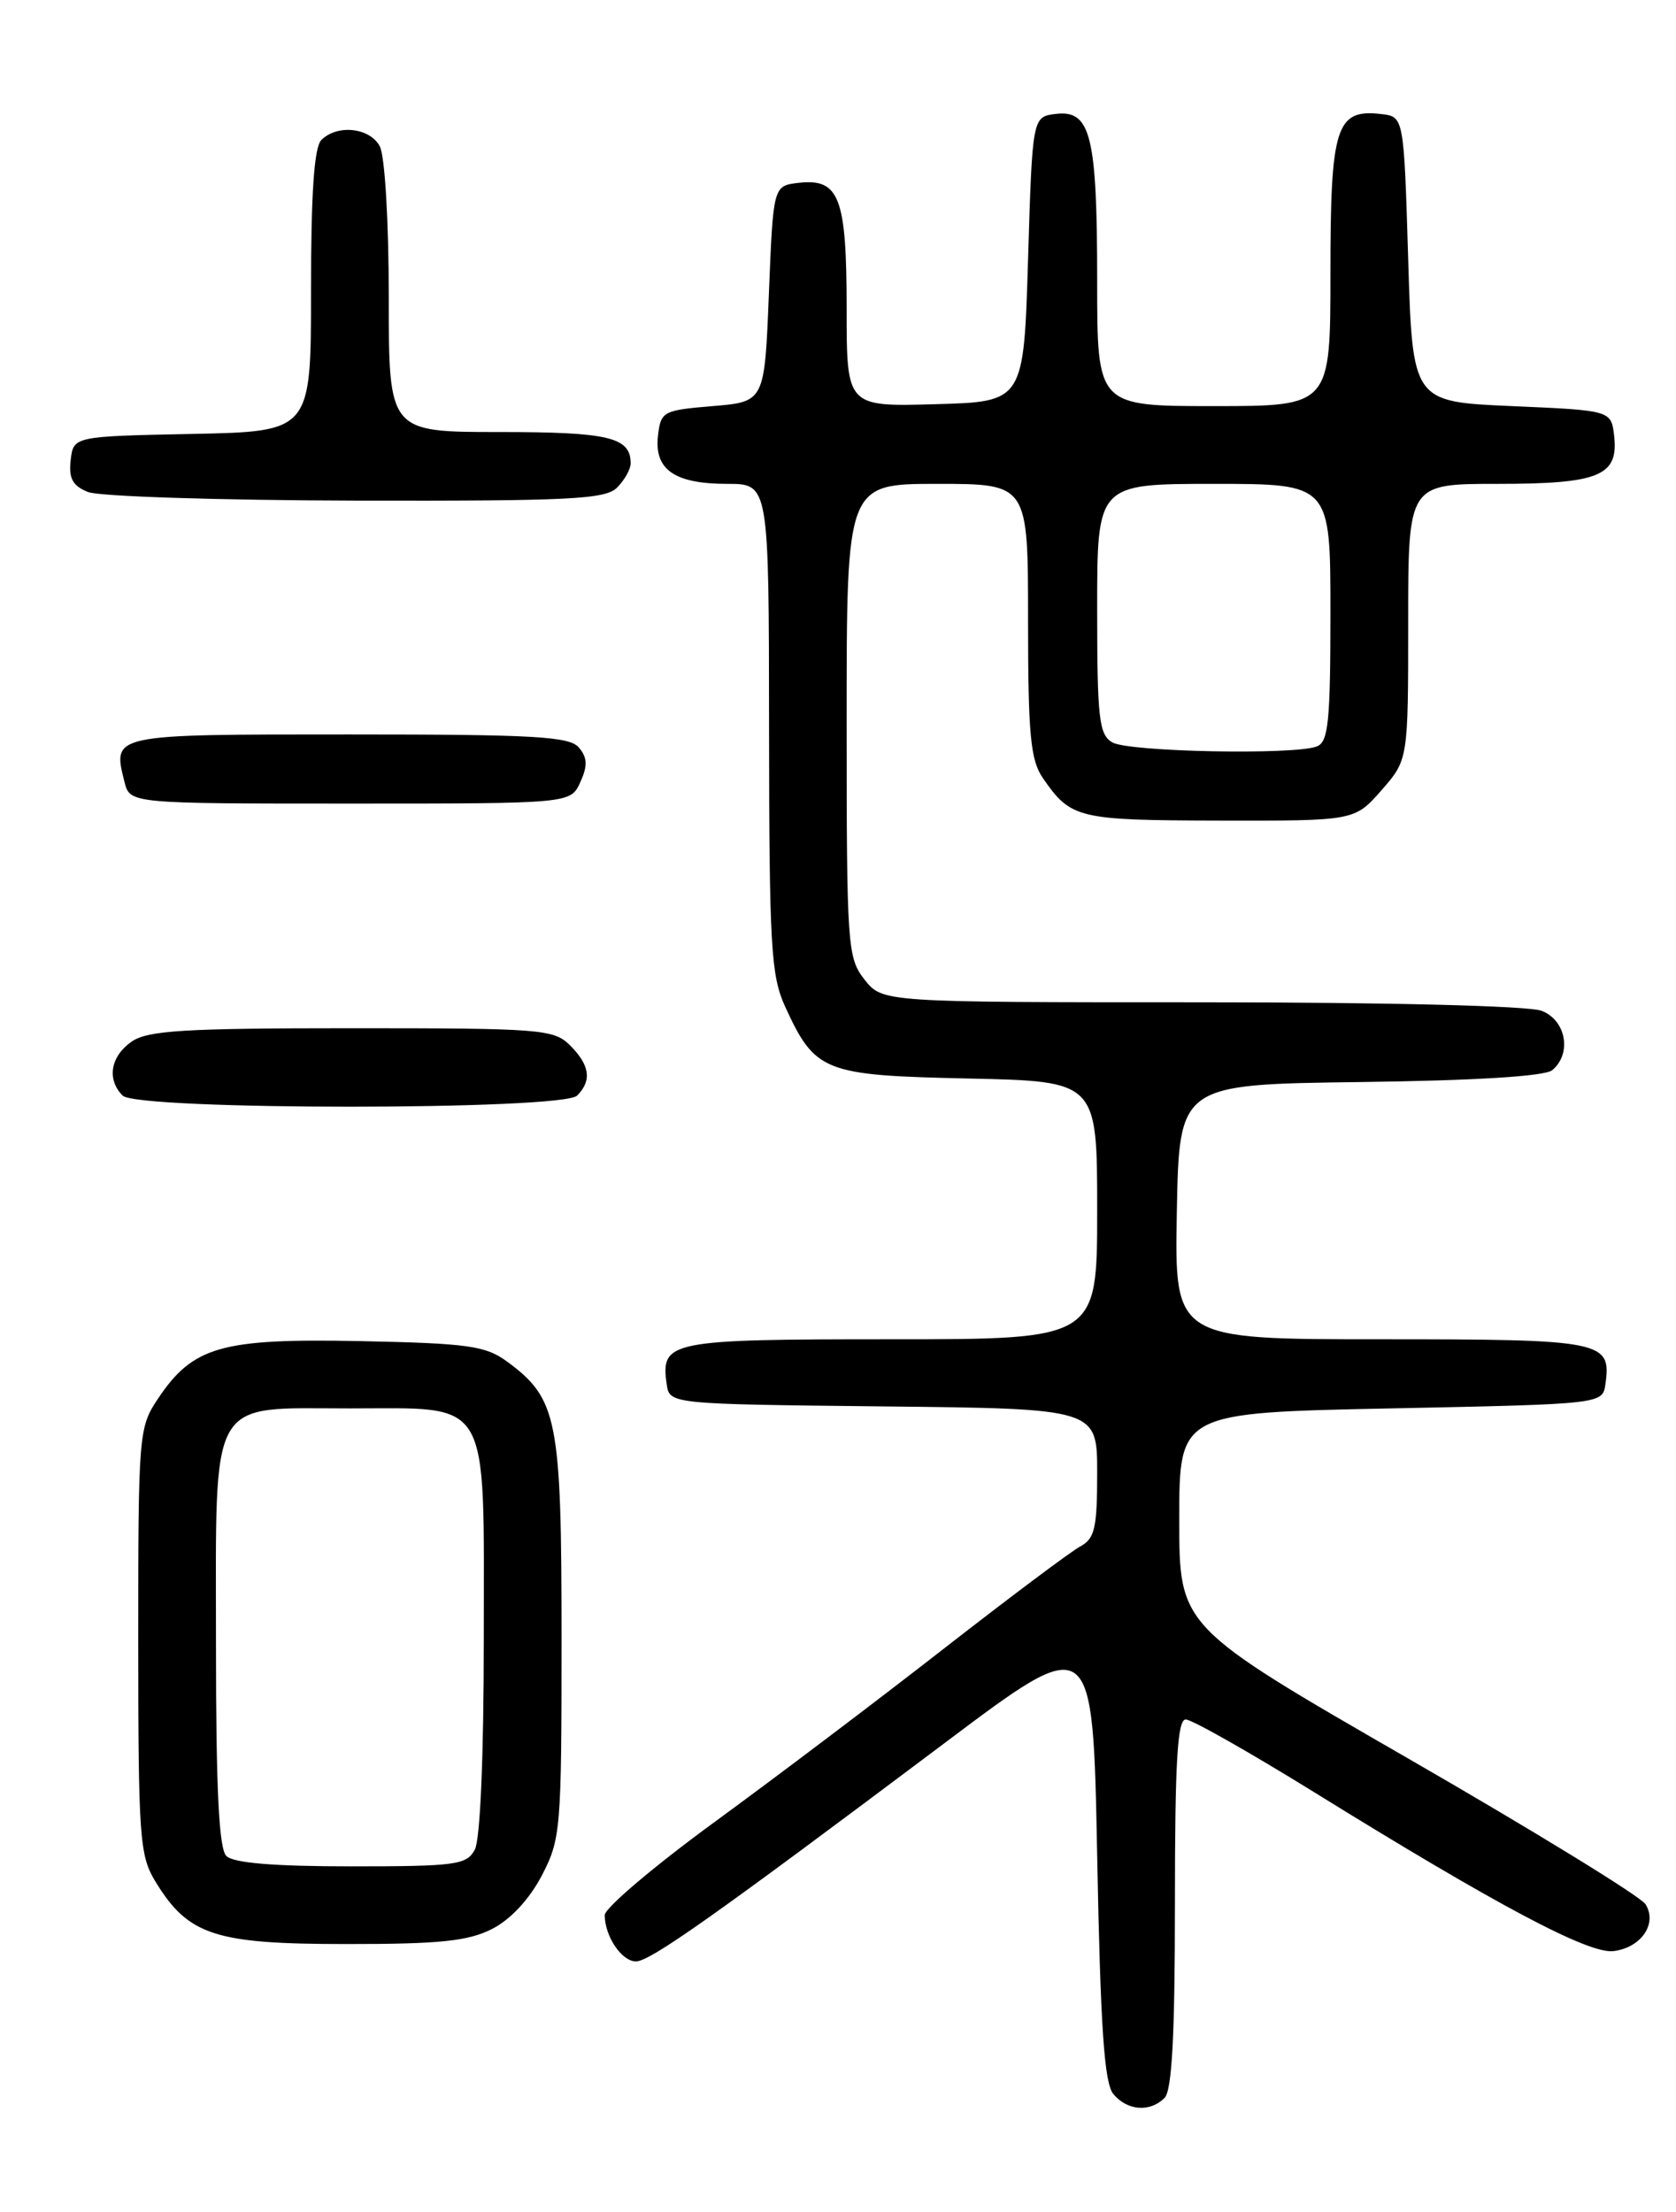 <?xml version="1.0" encoding="UTF-8" standalone="no"?>
<!DOCTYPE svg PUBLIC "-//W3C//DTD SVG 1.1//EN" "http://www.w3.org/Graphics/SVG/1.1/DTD/svg11.dtd" >
<svg xmlns="http://www.w3.org/2000/svg" xmlns:xlink="http://www.w3.org/1999/xlink" version="1.1" viewBox="0 0 194 256">
 <g >
 <path fill="currentColor"
d=" M 134.80 242.80 C 135.66 241.94 136.00 235.53 136.00 220.30 C 136.00 203.88 136.29 199.00 137.25 199.00 C 137.95 199.00 144.63 202.79 152.12 207.42 C 173.29 220.53 183.88 226.15 186.75 225.81 C 189.97 225.42 191.88 222.63 190.47 220.38 C 189.90 219.48 177.53 211.89 162.97 203.50 C 136.50 188.25 136.50 188.25 136.50 175.87 C 136.50 163.50 136.50 163.50 161.00 163.00 C 185.50 162.50 185.50 162.50 185.83 160.19 C 186.54 155.19 185.58 155.00 159.85 155.00 C 135.95 155.00 135.95 155.00 136.22 140.25 C 136.50 125.50 136.50 125.50 157.42 125.23 C 170.80 125.06 178.82 124.56 179.67 123.86 C 181.98 121.94 181.28 118.06 178.43 116.98 C 176.94 116.41 160.54 116.00 139.01 116.00 C 102.15 116.00 102.15 116.00 100.07 113.37 C 98.09 110.85 98.00 109.54 98.00 83.37 C 98.00 56.00 98.00 56.00 108.50 56.00 C 119.00 56.00 119.00 56.00 119.00 71.78 C 119.00 85.01 119.28 87.95 120.70 90.03 C 123.96 94.75 124.71 94.93 141.15 94.97 C 156.79 95.00 156.79 95.00 159.90 91.47 C 163.00 87.93 163.00 87.93 163.00 71.97 C 163.00 56.00 163.00 56.00 173.31 56.00 C 185.11 56.00 187.36 55.08 186.84 50.45 C 186.50 47.50 186.50 47.50 175.00 47.00 C 163.50 46.50 163.50 46.50 163.00 30.00 C 162.50 13.50 162.50 13.50 159.88 13.20 C 154.65 12.59 154.00 14.61 154.00 31.57 C 154.00 47.00 154.00 47.00 140.50 47.00 C 127.00 47.00 127.00 47.00 127.00 32.57 C 127.00 15.73 126.26 12.72 122.25 13.18 C 119.50 13.50 119.50 13.50 119.00 30.00 C 118.50 46.50 118.50 46.50 108.25 46.78 C 98.00 47.07 98.00 47.07 98.00 35.73 C 98.00 22.83 97.16 20.63 92.45 21.16 C 89.50 21.50 89.50 21.50 89.00 34.00 C 88.50 46.50 88.50 46.50 82.50 47.00 C 76.73 47.48 76.49 47.61 76.16 50.45 C 75.72 54.36 78.09 56.00 84.19 56.00 C 89.00 56.00 89.00 56.00 89.02 84.25 C 89.04 109.52 89.24 112.92 90.88 116.50 C 94.36 124.08 95.34 124.46 112.10 124.82 C 127.00 125.14 127.00 125.14 127.00 140.07 C 127.00 155.00 127.00 155.00 103.12 155.00 C 77.42 155.00 76.46 155.19 77.17 160.19 C 77.50 162.50 77.50 162.50 102.25 162.77 C 127.00 163.03 127.00 163.03 127.00 170.48 C 127.00 176.86 126.72 178.08 125.03 178.98 C 123.95 179.56 116.87 184.87 109.28 190.78 C 101.70 196.70 89.76 205.72 82.75 210.84 C 75.74 215.96 70.00 220.82 70.00 221.64 C 70.00 224.09 71.96 227.00 73.61 227.00 C 75.26 227.00 82.76 221.69 109.42 201.67 C 126.50 188.83 126.50 188.83 127.00 214.77 C 127.38 234.69 127.82 241.08 128.87 242.35 C 130.49 244.29 133.11 244.49 134.80 242.80 Z  M 56.95 223.25 C 59.09 222.16 61.26 219.83 62.70 217.09 C 64.91 212.86 65.00 211.76 65.00 189.59 C 65.00 164.20 64.54 161.87 58.68 157.57 C 56.20 155.75 54.18 155.47 41.68 155.21 C 25.59 154.89 22.33 155.82 18.27 161.90 C 16.06 165.20 16.00 165.98 16.00 189.90 C 16.01 212.68 16.15 214.74 17.99 217.76 C 21.79 223.98 24.86 224.99 40.00 224.99 C 50.88 225.00 54.17 224.66 56.95 223.25 Z  M 66.80 126.80 C 68.53 125.07 68.28 123.28 66.00 121.00 C 64.11 119.11 62.67 119.00 40.72 119.00 C 21.27 119.00 17.08 119.26 15.22 120.56 C 12.78 122.27 12.34 124.94 14.20 126.80 C 15.91 128.51 65.09 128.51 66.80 126.80 Z  M 67.17 90.53 C 68.03 88.64 68.00 87.70 67.02 86.53 C 65.95 85.23 61.93 85.00 40.35 85.00 C 12.77 85.00 13.02 84.95 14.41 90.50 C 15.04 93.00 15.04 93.00 40.54 93.00 C 66.04 93.00 66.04 93.00 67.17 90.53 Z  M 71.43 56.43 C 72.29 55.56 73.00 54.30 73.00 53.63 C 73.00 50.60 70.49 50.00 57.80 50.00 C 45.00 50.00 45.00 50.00 45.00 34.43 C 45.00 25.62 44.55 18.03 43.96 16.93 C 42.81 14.77 39.04 14.36 37.20 16.20 C 36.36 17.04 36.00 22.35 36.00 33.67 C 36.00 49.94 36.00 49.94 22.25 50.22 C 8.50 50.50 8.50 50.50 8.18 53.26 C 7.94 55.37 8.41 56.23 10.18 56.94 C 11.46 57.46 25.41 57.90 41.18 57.94 C 65.97 57.99 70.07 57.79 71.43 56.43 Z  M 128.75 85.92 C 127.21 85.02 127.00 83.16 127.00 70.45 C 127.00 56.00 127.00 56.00 140.50 56.00 C 154.00 56.00 154.00 56.00 154.00 70.89 C 154.00 83.55 153.76 85.88 152.42 86.39 C 149.80 87.40 130.63 87.02 128.75 85.92 Z  M 26.20 214.80 C 25.34 213.94 25.00 207.09 25.00 190.30 C 25.00 161.22 23.99 163.00 40.50 163.00 C 56.97 163.00 56.00 161.33 56.00 189.57 C 56.00 203.21 55.59 212.90 54.96 214.07 C 54.02 215.83 52.76 216.00 40.66 216.00 C 31.68 216.00 27.01 215.61 26.20 214.80 Z "/>
</g>
</svg>